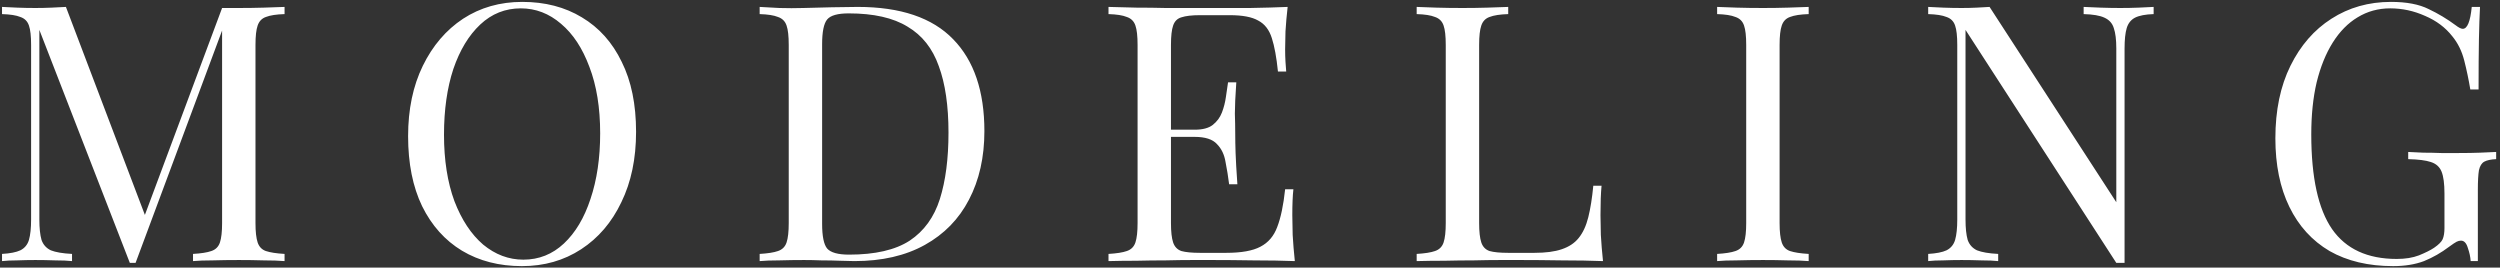 <svg width="383" height="41" viewBox="0 0 383 41" fill="none" xmlns="http://www.w3.org/2000/svg">
<rect x="0" y="0" width="383" height="41" fill="#333333" stroke="none"/>
<path d="M43.595 1.06V2.16C42.348 2.197 41.395 2.343 40.735 2.6C40.112 2.82 39.69 3.26 39.47 3.92C39.25 4.543 39.14 5.533 39.14 6.89V34.17C39.14 35.49 39.25 36.48 39.47 37.14C39.69 37.8 40.112 38.24 40.735 38.46C41.395 38.68 42.348 38.827 43.595 38.9V40C42.752 39.927 41.688 39.89 40.405 39.89C39.158 39.853 37.893 39.835 36.61 39.835C35.18 39.835 33.842 39.853 32.595 39.89C31.348 39.89 30.34 39.927 29.57 40V38.9C30.817 38.827 31.752 38.68 32.375 38.46C33.035 38.24 33.475 37.8 33.695 37.14C33.915 36.48 34.025 35.49 34.025 34.17V3.92L34.245 4.085L20.77 40.275H19.89L6.03 4.58V33.62C6.03 34.94 6.14 35.985 6.36 36.755C6.617 37.488 7.093 38.02 7.79 38.35C8.523 38.643 9.605 38.827 11.035 38.9V40C10.375 39.927 9.513 39.89 8.45 39.89C7.387 39.853 6.378 39.835 5.425 39.835C4.508 39.835 3.573 39.853 2.62 39.89C1.703 39.89 0.933 39.927 0.31 40V38.9C1.557 38.827 2.492 38.643 3.115 38.35C3.775 38.02 4.215 37.488 4.435 36.755C4.655 35.985 4.765 34.94 4.765 33.62V6.89C4.765 5.533 4.655 4.543 4.435 3.92C4.215 3.26 3.775 2.82 3.115 2.6C2.492 2.343 1.557 2.197 0.31 2.16V1.06C0.933 1.097 1.703 1.133 2.62 1.17C3.573 1.207 4.508 1.225 5.425 1.225C6.232 1.225 7.057 1.207 7.9 1.17C8.78 1.133 9.513 1.097 10.1 1.06L22.585 33.95L21.65 34.39L34.025 1.225C34.465 1.225 34.887 1.225 35.29 1.225C35.73 1.225 36.17 1.225 36.61 1.225C37.893 1.225 39.158 1.207 40.405 1.17C41.688 1.133 42.752 1.097 43.595 1.06ZM80.011 0.29C83.495 0.29 86.538 1.078 89.141 2.655C91.781 4.232 93.816 6.505 95.246 9.475C96.713 12.408 97.446 15.983 97.446 20.2C97.446 24.307 96.695 27.9 95.191 30.98C93.725 34.06 91.671 36.462 89.031 38.185C86.391 39.908 83.366 40.77 79.956 40.77C76.473 40.77 73.411 39.982 70.771 38.405C68.168 36.828 66.133 34.555 64.666 31.585C63.236 28.615 62.521 25.04 62.521 20.86C62.521 16.753 63.273 13.16 64.776 10.08C66.28 7 68.333 4.598 70.936 2.875C73.576 1.152 76.601 0.29 80.011 0.29ZM79.791 1.28C77.408 1.28 75.336 2.105 73.576 3.755C71.816 5.405 70.441 7.678 69.451 10.575C68.498 13.472 68.021 16.827 68.021 20.64C68.021 24.527 68.553 27.918 69.616 30.815C70.716 33.675 72.183 35.893 74.016 37.47C75.886 39.01 77.94 39.78 80.176 39.78C82.56 39.78 84.631 38.955 86.391 37.305C88.151 35.655 89.508 33.382 90.461 30.485C91.451 27.552 91.946 24.197 91.946 20.42C91.946 16.497 91.396 13.105 90.296 10.245C89.233 7.385 87.785 5.185 85.951 3.645C84.118 2.068 82.065 1.28 79.791 1.28ZM131.394 1.06C137.958 1.06 142.834 2.71 146.024 6.01C149.214 9.273 150.809 13.967 150.809 20.09C150.809 24.087 150.021 27.588 148.444 30.595C146.904 33.565 144.649 35.875 141.679 37.525C138.709 39.175 135.116 40 130.899 40C130.349 40 129.616 39.982 128.699 39.945C127.783 39.908 126.829 39.89 125.839 39.89C124.886 39.853 124.006 39.835 123.199 39.835C121.916 39.835 120.651 39.853 119.404 39.89C118.158 39.89 117.149 39.927 116.379 40V38.9C117.626 38.827 118.561 38.68 119.184 38.46C119.844 38.24 120.284 37.8 120.504 37.14C120.724 36.48 120.834 35.49 120.834 34.17V6.89C120.834 5.533 120.724 4.543 120.504 3.92C120.284 3.26 119.844 2.82 119.184 2.6C118.561 2.343 117.626 2.197 116.379 2.16V1.06C117.149 1.097 118.158 1.152 119.404 1.225C120.651 1.262 121.879 1.262 123.089 1.225C124.373 1.188 125.821 1.152 127.434 1.115C129.048 1.078 130.368 1.06 131.394 1.06ZM130.019 2.05C128.333 2.05 127.233 2.362 126.719 2.985C126.206 3.608 125.949 4.873 125.949 6.78V34.28C125.949 36.187 126.206 37.452 126.719 38.075C127.269 38.698 128.388 39.01 130.074 39.01C134.071 39.01 137.169 38.295 139.369 36.865C141.569 35.398 143.109 33.272 143.989 30.485C144.869 27.698 145.309 24.307 145.309 20.31C145.309 16.203 144.814 12.812 143.824 10.135C142.871 7.422 141.276 5.405 139.039 4.085C136.839 2.728 133.833 2.05 130.019 2.05ZM197.267 1.06C197.12 2.343 197.01 3.59 196.937 4.8C196.9 6.01 196.882 6.927 196.882 7.55C196.882 8.21 196.9 8.852 196.937 9.475C196.973 10.062 197.01 10.557 197.047 10.96H195.782C195.562 8.797 195.25 7.092 194.847 5.845C194.443 4.562 193.747 3.663 192.757 3.15C191.803 2.6 190.355 2.325 188.412 2.325H183.847C182.6 2.325 181.647 2.435 180.987 2.655C180.363 2.838 179.942 3.26 179.722 3.92C179.502 4.543 179.392 5.533 179.392 6.89V34.17C179.392 35.49 179.502 36.48 179.722 37.14C179.942 37.8 180.363 38.24 180.987 38.46C181.647 38.643 182.6 38.735 183.847 38.735H187.862C190.172 38.735 191.913 38.423 193.087 37.8C194.297 37.177 195.158 36.168 195.672 34.775C196.222 33.345 196.625 31.42 196.882 29H198.147C198.037 29.99 197.982 31.31 197.982 32.96C197.982 33.657 198 34.665 198.037 35.985C198.11 37.268 198.22 38.607 198.367 40C196.497 39.927 194.388 39.89 192.042 39.89C189.695 39.853 187.605 39.835 185.772 39.835C184.965 39.835 183.92 39.835 182.637 39.835C181.39 39.835 180.033 39.853 178.567 39.89C177.1 39.89 175.615 39.908 174.112 39.945C172.608 39.945 171.178 39.963 169.822 40V38.9C171.068 38.827 172.003 38.68 172.627 38.46C173.287 38.24 173.727 37.8 173.947 37.14C174.167 36.48 174.277 35.49 174.277 34.17V6.89C174.277 5.533 174.167 4.543 173.947 3.92C173.727 3.26 173.287 2.82 172.627 2.6C172.003 2.343 171.068 2.197 169.822 2.16V1.06C171.178 1.097 172.608 1.133 174.112 1.17C175.615 1.17 177.1 1.188 178.567 1.225C180.033 1.225 181.39 1.225 182.637 1.225C183.92 1.225 184.965 1.225 185.772 1.225C187.458 1.225 189.365 1.225 191.492 1.225C193.655 1.188 195.58 1.133 197.267 1.06ZM187.807 19.87C187.807 19.87 187.807 20.053 187.807 20.42C187.807 20.787 187.807 20.97 187.807 20.97H177.742C177.742 20.97 177.742 20.787 177.742 20.42C177.742 20.053 177.742 19.87 177.742 19.87H187.807ZM189.402 12.61C189.255 14.7 189.182 16.295 189.182 17.395C189.218 18.495 189.237 19.503 189.237 20.42C189.237 21.337 189.255 22.345 189.292 23.445C189.328 24.545 189.42 26.14 189.567 28.23H188.302C188.155 27.057 187.972 25.92 187.752 24.82C187.568 23.683 187.128 22.767 186.432 22.07C185.772 21.337 184.635 20.97 183.022 20.97V19.87C184.232 19.87 185.148 19.632 185.772 19.155C186.432 18.642 186.908 18 187.202 17.23C187.495 16.46 187.697 15.672 187.807 14.865C187.917 14.022 188.027 13.27 188.137 12.61H189.402ZM231.059 1.06V2.16C229.812 2.197 228.859 2.343 228.199 2.6C227.575 2.82 227.154 3.26 226.934 3.92C226.714 4.543 226.604 5.533 226.604 6.89V34.17C226.604 35.49 226.714 36.48 226.934 37.14C227.154 37.8 227.575 38.24 228.199 38.46C228.859 38.643 229.812 38.735 231.059 38.735H235.074C236.797 38.735 238.19 38.552 239.254 38.185C240.354 37.818 241.215 37.25 241.839 36.48C242.499 35.673 242.994 34.61 243.324 33.29C243.654 31.97 243.91 30.357 244.094 28.45H245.359C245.249 29.587 245.194 31.09 245.194 32.96C245.194 33.657 245.212 34.665 245.249 35.985C245.322 37.268 245.432 38.607 245.579 40C243.709 39.927 241.6 39.89 239.254 39.89C236.907 39.853 234.817 39.835 232.984 39.835C232.177 39.835 231.132 39.835 229.849 39.835C228.602 39.835 227.245 39.853 225.779 39.89C224.312 39.89 222.827 39.908 221.324 39.945C219.82 39.945 218.39 39.963 217.034 40V38.9C218.28 38.827 219.215 38.68 219.839 38.46C220.499 38.24 220.939 37.8 221.159 37.14C221.379 36.48 221.489 35.49 221.489 34.17V6.89C221.489 5.533 221.379 4.543 221.159 3.92C220.939 3.26 220.499 2.82 219.839 2.6C219.215 2.343 218.28 2.197 217.034 2.16V1.06C217.804 1.097 218.812 1.133 220.059 1.17C221.305 1.207 222.644 1.225 224.074 1.225C225.357 1.225 226.622 1.207 227.869 1.17C229.152 1.133 230.215 1.097 231.059 1.06ZM277.089 1.06V2.16C275.842 2.197 274.889 2.343 274.229 2.6C273.606 2.82 273.184 3.26 272.964 3.92C272.744 4.543 272.634 5.533 272.634 6.89V34.17C272.634 35.49 272.744 36.48 272.964 37.14C273.184 37.8 273.606 38.24 274.229 38.46C274.889 38.68 275.842 38.827 277.089 38.9V40C276.246 39.927 275.182 39.89 273.899 39.89C272.652 39.853 271.387 39.835 270.104 39.835C268.674 39.835 267.336 39.853 266.089 39.89C264.842 39.89 263.834 39.927 263.064 40V38.9C264.311 38.827 265.246 38.68 265.869 38.46C266.529 38.24 266.969 37.8 267.189 37.14C267.409 36.48 267.519 35.49 267.519 34.17V6.89C267.519 5.533 267.409 4.543 267.189 3.92C266.969 3.26 266.529 2.82 265.869 2.6C265.246 2.343 264.311 2.197 263.064 2.16V1.06C263.834 1.097 264.842 1.133 266.089 1.17C267.336 1.207 268.674 1.225 270.104 1.225C271.387 1.225 272.652 1.207 273.899 1.17C275.182 1.133 276.246 1.097 277.089 1.06ZM329.938 1.06V2.16C328.691 2.197 327.738 2.38 327.078 2.71C326.455 3.04 326.033 3.572 325.813 4.305C325.593 5.038 325.483 6.083 325.483 7.44V40.275C325.263 40.275 325.043 40.275 324.823 40.275C324.64 40.275 324.438 40.275 324.218 40.275L301.118 4.58V33.62C301.118 34.94 301.228 35.985 301.448 36.755C301.705 37.488 302.181 38.02 302.878 38.35C303.611 38.643 304.693 38.827 306.123 38.9V40C305.463 39.927 304.601 39.89 303.538 39.89C302.475 39.853 301.466 39.835 300.513 39.835C299.596 39.835 298.661 39.853 297.708 39.89C296.791 39.89 296.021 39.927 295.398 40V38.9C296.645 38.827 297.58 38.643 298.203 38.35C298.863 38.02 299.303 37.488 299.523 36.755C299.743 35.985 299.853 34.94 299.853 33.62V6.89C299.853 5.533 299.743 4.543 299.523 3.92C299.303 3.26 298.863 2.82 298.203 2.6C297.58 2.343 296.645 2.197 295.398 2.16V1.06C296.021 1.097 296.791 1.133 297.708 1.17C298.661 1.207 299.596 1.225 300.513 1.225C301.32 1.225 302.09 1.207 302.823 1.17C303.556 1.133 304.216 1.097 304.803 1.06L324.218 30.98V7.44C324.218 6.083 324.09 5.038 323.833 4.305C323.613 3.572 323.136 3.04 322.403 2.71C321.706 2.38 320.643 2.197 319.213 2.16V1.06C319.873 1.097 320.735 1.133 321.798 1.17C322.898 1.207 323.906 1.225 324.823 1.225C325.776 1.225 326.711 1.207 327.628 1.17C328.581 1.133 329.351 1.097 329.938 1.06ZM366.297 0.29C368.681 0.29 370.606 0.657 372.072 1.39C373.539 2.087 374.914 2.912 376.197 3.865C376.674 4.232 377.041 4.415 377.297 4.415C377.994 4.415 378.452 3.297 378.672 1.06H379.937C379.864 2.417 379.809 4.067 379.772 6.01C379.736 7.953 379.717 10.52 379.717 13.71H378.452C378.196 12.17 377.884 10.685 377.517 9.255C377.151 7.825 376.546 6.597 375.702 5.57C374.639 4.213 373.246 3.168 371.522 2.435C369.799 1.665 368.021 1.28 366.187 1.28C364.354 1.28 362.686 1.738 361.182 2.655C359.716 3.535 358.451 4.818 357.387 6.505C356.324 8.192 355.499 10.227 354.912 12.61C354.362 14.957 354.087 17.615 354.087 20.585C354.087 27.185 355.151 32.025 357.277 35.105C359.404 38.148 362.704 39.67 367.177 39.67C368.497 39.67 369.634 39.487 370.587 39.12C371.577 38.717 372.347 38.332 372.897 37.965C373.594 37.488 374.034 37.048 374.217 36.645C374.401 36.205 374.492 35.637 374.492 34.94V29.66C374.492 28.157 374.346 27.038 374.052 26.305C373.759 25.572 373.209 25.077 372.402 24.82C371.632 24.563 370.477 24.417 368.937 24.38V23.28C369.597 23.317 370.367 23.353 371.247 23.39C372.127 23.39 373.044 23.408 373.997 23.445C374.987 23.445 375.886 23.445 376.692 23.445C377.902 23.445 378.984 23.427 379.937 23.39C380.927 23.353 381.752 23.317 382.412 23.28V24.38C381.606 24.417 381.001 24.545 380.597 24.765C380.194 24.985 379.919 25.425 379.772 26.085C379.662 26.745 379.607 27.753 379.607 29.11V40H378.507C378.471 39.377 378.324 38.698 378.067 37.965C377.847 37.232 377.499 36.865 377.022 36.865C376.802 36.865 376.582 36.92 376.362 37.03C376.142 37.14 375.757 37.397 375.207 37.8C373.997 38.717 372.714 39.45 371.357 40C370.001 40.513 368.424 40.77 366.627 40.77C362.851 40.77 359.606 40 356.892 38.46C354.216 36.883 352.162 34.628 350.732 31.695C349.302 28.762 348.587 25.26 348.587 21.19C348.587 16.9 349.357 13.197 350.897 10.08C352.437 6.963 354.527 4.562 357.167 2.875C359.844 1.152 362.887 0.29 366.297 0.29Z" fill="white"/>
</svg>
